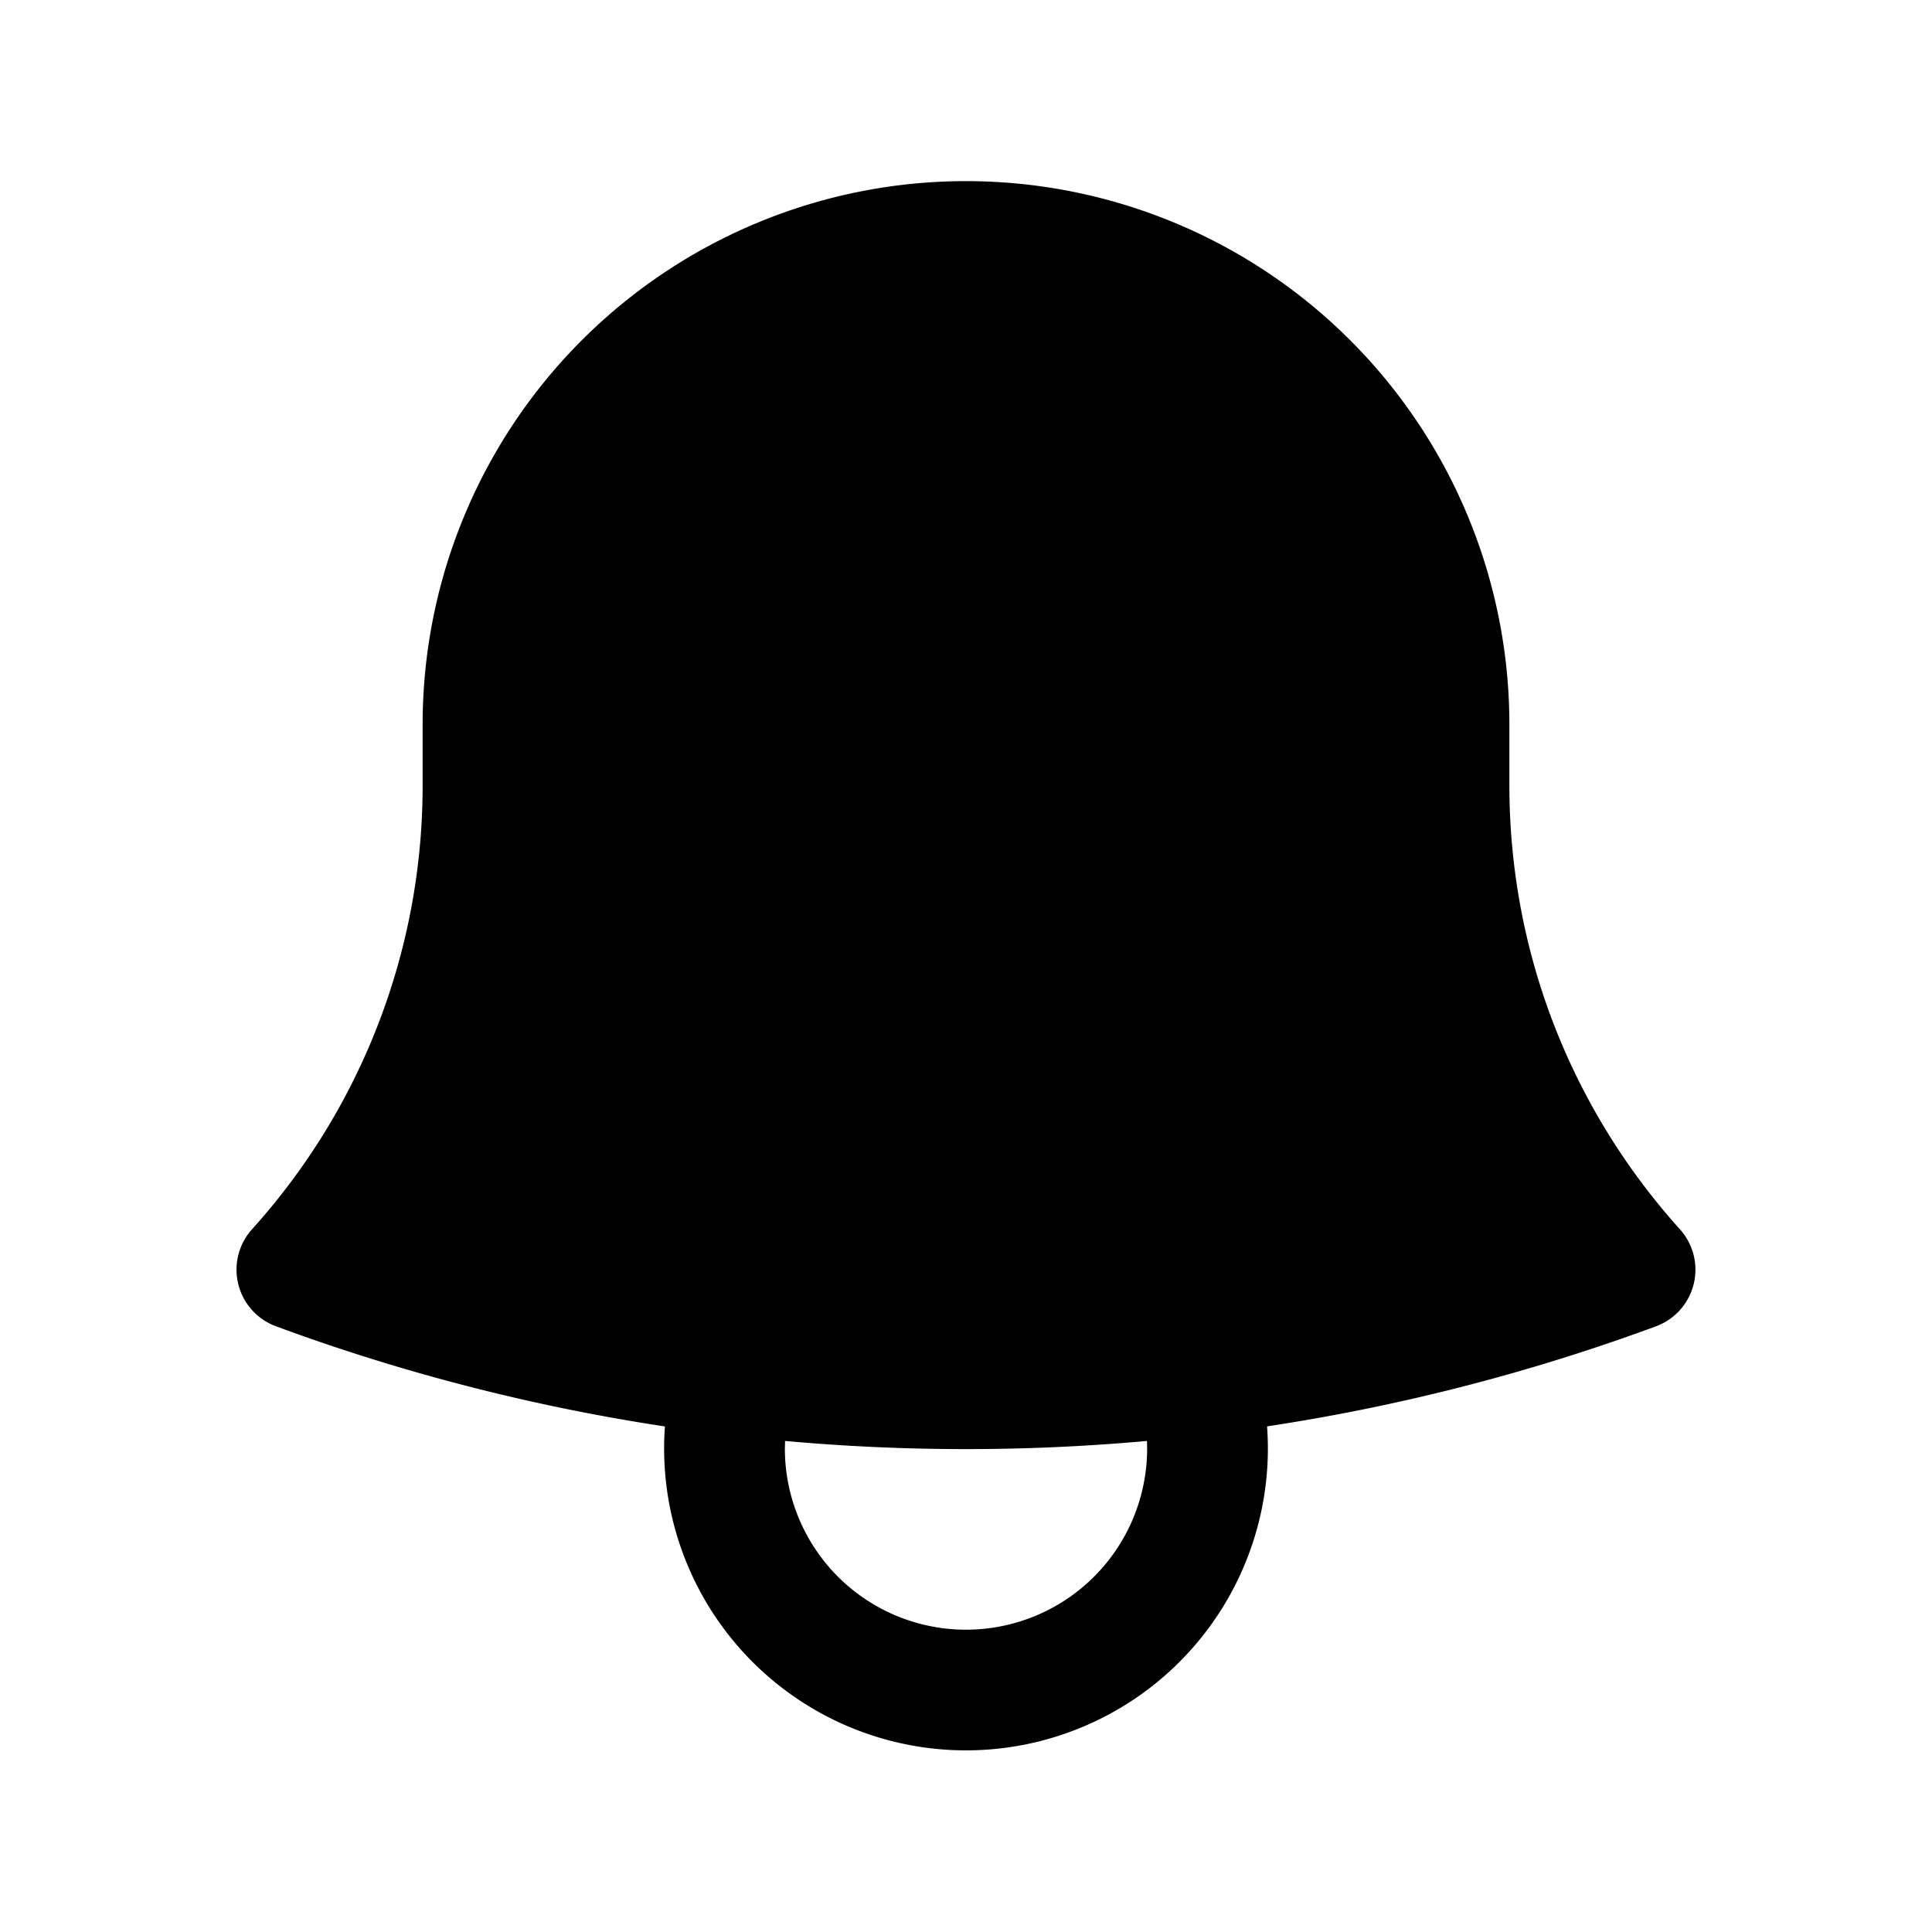 <svg xmlns="http://www.w3.org/2000/svg" width="1em" height="1em" viewBox="0 0 24 24"><path fill="currentColor" fill-rule="evenodd" d="M5.25 9a6.75 6.75 0 0 1 13.5 0v.75c0 2.123.8 4.057 2.118 5.52a.75.75 0 0 1-.297 1.206c-1.544.57-3.16.99-4.831 1.243q.01.14.01.281a3.75 3.75 0 1 1-7.49-.28a24.6 24.6 0 0 1-4.831-1.244a.75.75 0 0 1-.298-1.206A8.22 8.22 0 0 0 5.25 9.75zm4.502 8.9l-.002.1a2.25 2.25 0 1 0 4.498-.1a25 25 0 0 1-4.496 0" clip-rule="evenodd"/></svg>